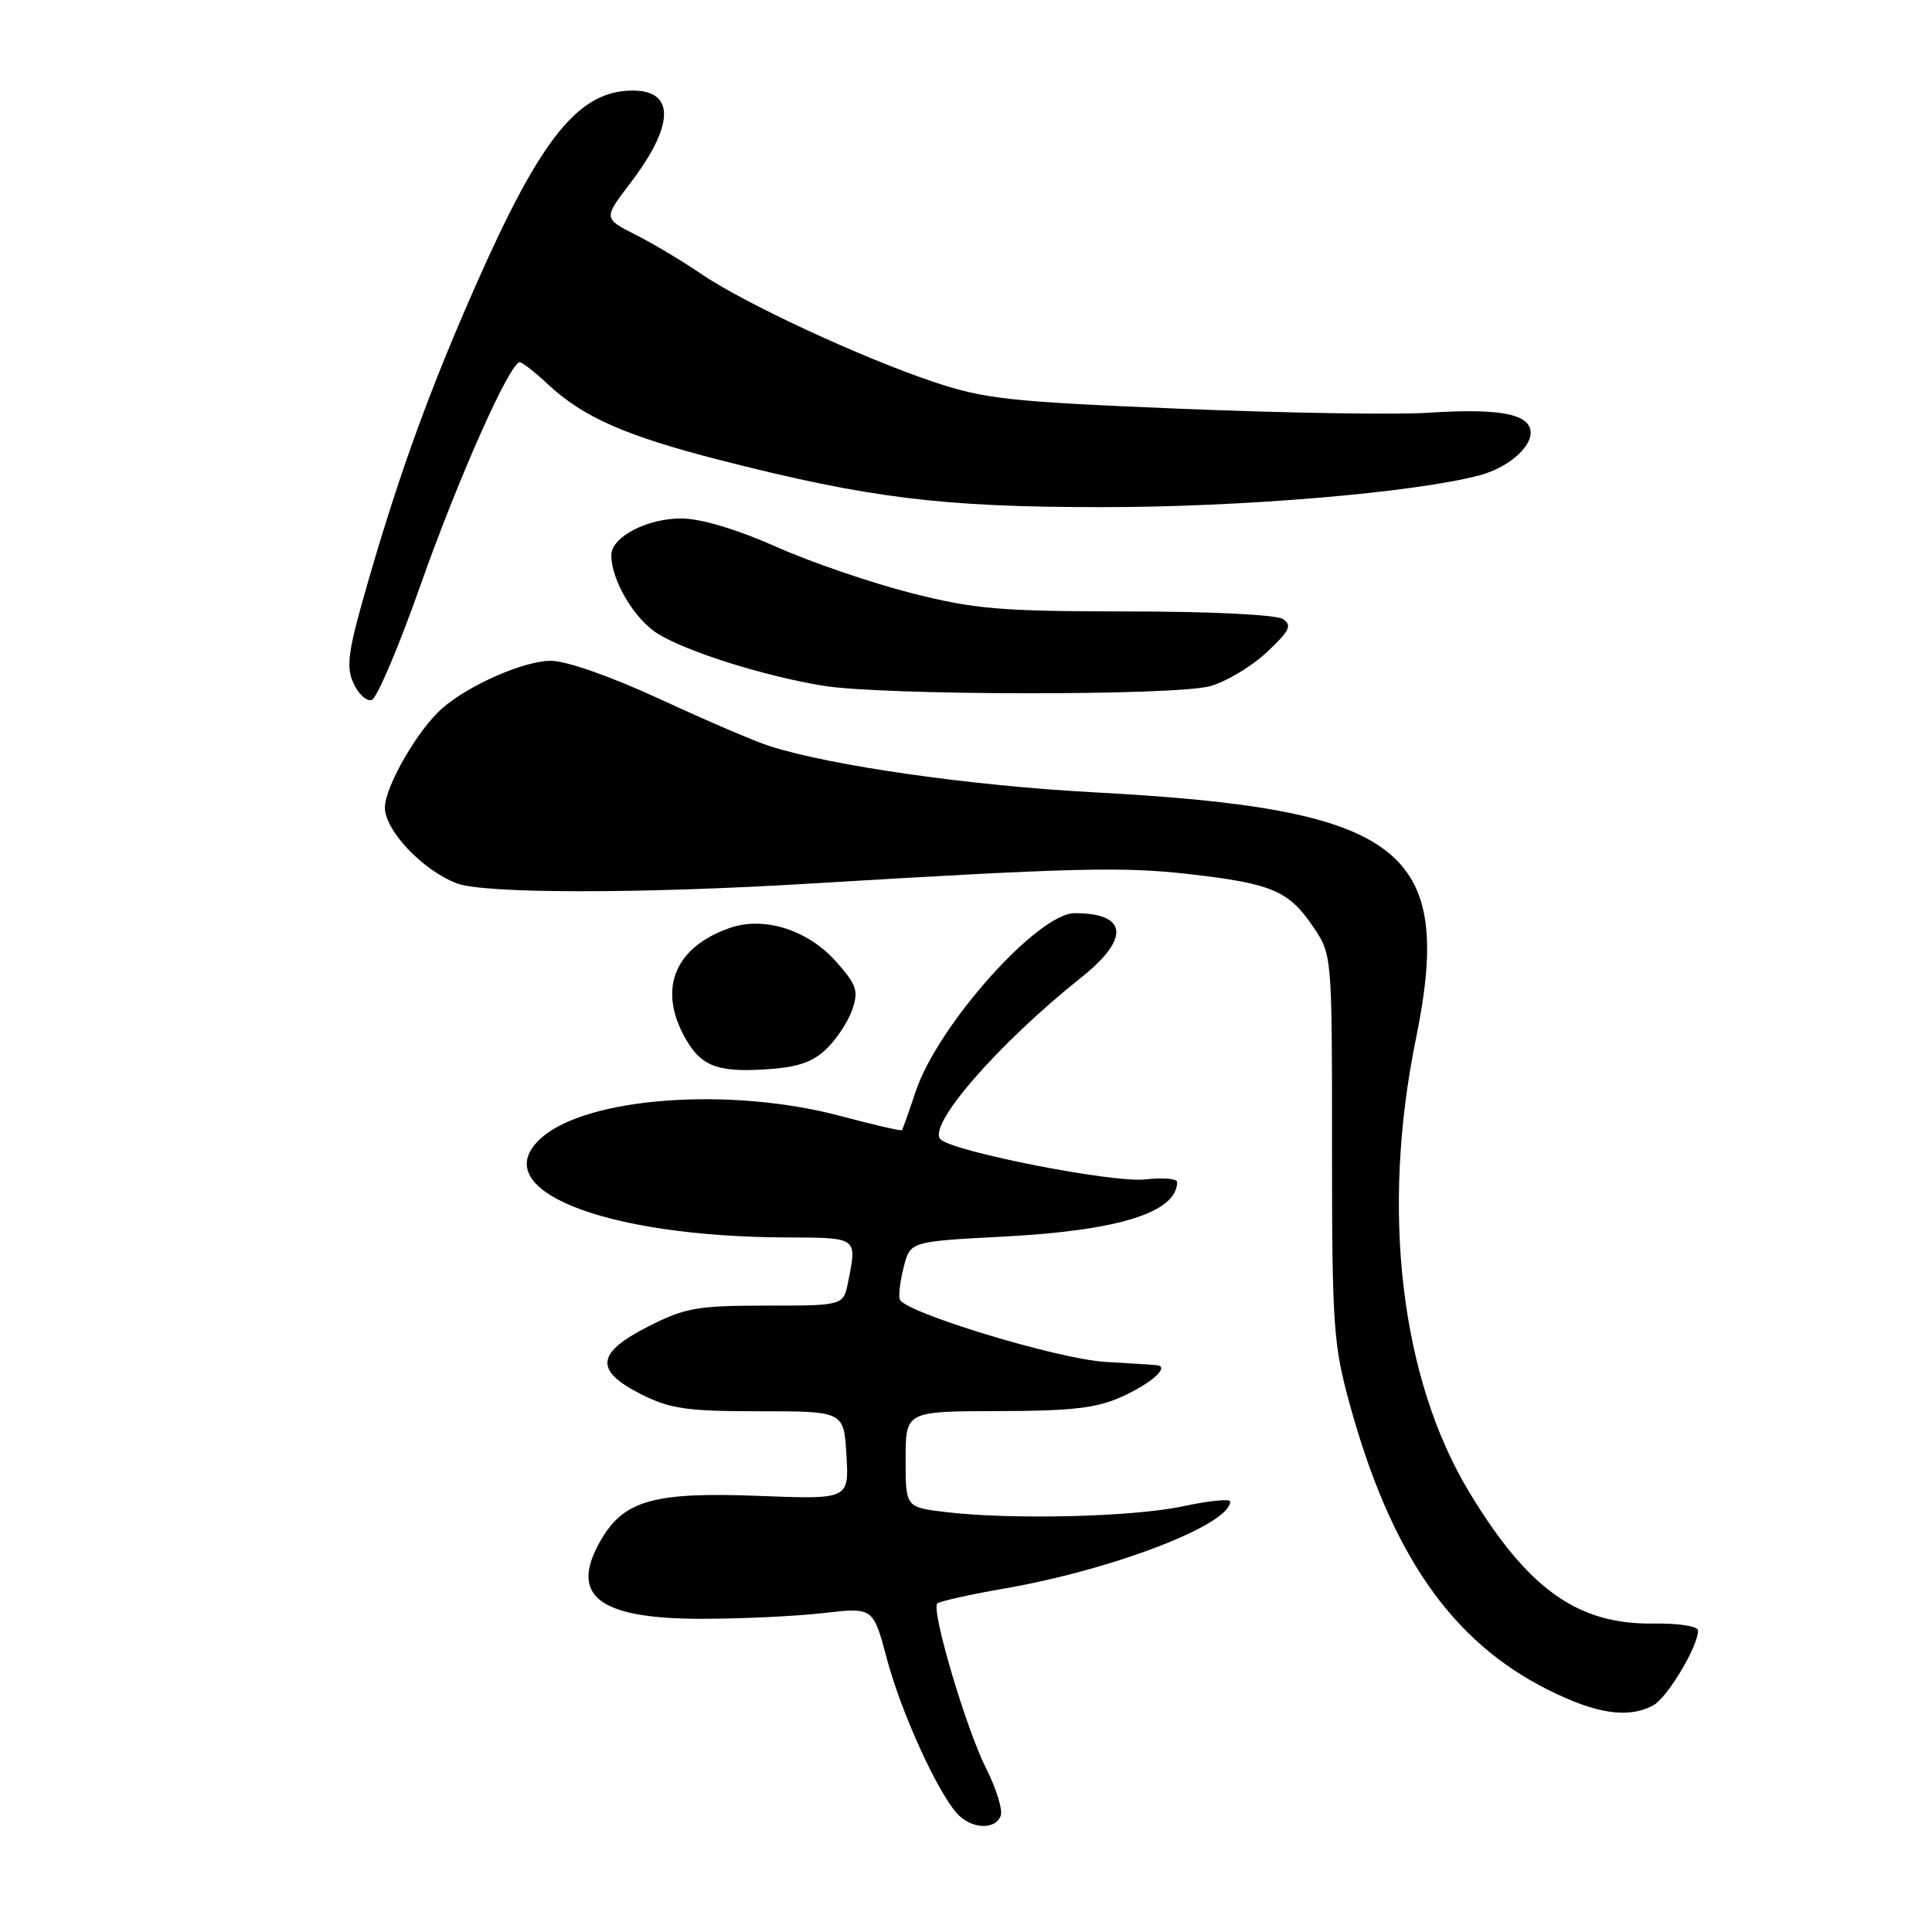 <?xml version="1.0" encoding="UTF-8" standalone="no"?>
<!DOCTYPE svg PUBLIC "-//W3C//DTD SVG 1.1//EN" "http://www.w3.org/Graphics/SVG/1.1/DTD/svg11.dtd" >
<svg xmlns="http://www.w3.org/2000/svg" xmlns:xlink="http://www.w3.org/1999/xlink" version="1.1" viewBox="0 0 256 256">
 <g >
 <path fill="currentColor"
d=" M 132.60 240.60 C 132.89 239.83 132.02 237.01 130.67 234.33 C 128.01 229.08 123.35 213.32 124.20 212.47 C 124.48 212.18 128.52 211.28 133.18 210.47 C 147.59 207.96 163.00 202.01 163.00 198.97 C 163.00 198.57 160.19 198.85 156.75 199.59 C 150.12 201.01 133.99 201.40 125.25 200.35 C 120.00 199.72 120.00 199.72 120.00 193.36 C 120.00 187.00 120.00 187.00 132.25 186.98 C 142.06 186.96 145.32 186.58 148.63 185.08 C 152.58 183.29 155.02 181.11 153.31 180.90 C 152.86 180.84 149.80 180.65 146.50 180.46 C 140.25 180.11 119.80 173.90 119.22 172.17 C 119.04 171.63 119.28 169.68 119.76 167.84 C 120.62 164.50 120.62 164.50 133.06 163.85 C 148.29 163.05 155.91 160.65 155.98 156.64 C 155.99 156.17 154.09 156.01 151.75 156.28 C 147.55 156.77 126.44 152.64 124.64 150.98 C 122.75 149.23 132.20 138.35 143.25 129.54 C 149.77 124.35 149.43 121.00 142.40 121.00 C 137.52 121.00 124.26 135.86 121.34 144.61 C 120.44 147.30 119.62 149.61 119.52 149.75 C 119.42 149.89 115.77 149.05 111.42 147.89 C 96.82 143.98 77.85 145.36 71.75 150.76 C 64.11 157.53 79.76 163.88 104.25 163.97 C 113.70 164.00 113.57 163.91 112.38 169.87 C 111.75 173.00 111.75 173.00 101.55 173.00 C 92.41 173.00 90.80 173.28 85.93 175.75 C 78.97 179.28 78.72 181.60 84.96 184.75 C 88.80 186.68 91.00 187.00 100.62 187.00 C 111.82 187.00 111.82 187.00 112.16 192.84 C 112.50 198.68 112.50 198.68 100.42 198.21 C 86.77 197.68 82.73 198.80 79.71 203.92 C 75.29 211.40 79.17 214.50 92.95 214.50 C 98.20 214.50 105.47 214.16 109.10 213.74 C 115.70 212.98 115.70 212.98 117.50 219.74 C 119.36 226.76 124.09 237.21 126.77 240.25 C 128.62 242.35 131.85 242.55 132.60 240.60 Z  M 219.06 225.97 C 220.92 224.97 225.00 218.17 225.00 216.06 C 225.00 215.48 222.49 215.08 219.12 215.13 C 209.05 215.27 202.49 210.60 194.72 197.78 C 185.59 182.70 182.96 160.46 187.61 137.68 C 192.77 112.42 185.93 107.18 145.00 104.99 C 128.72 104.12 110.21 101.49 102.00 98.87 C 100.08 98.26 93.55 95.46 87.50 92.66 C 80.96 89.64 75.08 87.57 72.99 87.56 C 69.48 87.55 62.17 90.74 58.60 93.85 C 55.40 96.63 51.00 104.24 51.00 107.00 C 51.00 110.04 55.96 115.28 60.50 117.04 C 64.09 118.43 84.76 118.45 107.50 117.07 C 142.23 114.98 148.78 114.82 157.54 115.82 C 168.52 117.07 170.78 118.03 174.00 122.80 C 176.50 126.50 176.50 126.50 176.50 152.00 C 176.50 175.60 176.67 178.13 178.83 186.00 C 184.28 205.89 192.34 217.52 205.13 223.91 C 211.55 227.12 215.75 227.74 219.06 225.97 Z  M 109.43 139.06 C 110.78 137.79 112.34 135.45 112.90 133.86 C 113.79 131.32 113.54 130.54 110.86 127.50 C 107.13 123.24 101.27 121.36 96.70 122.96 C 89.60 125.43 87.26 130.73 90.50 137.00 C 92.66 141.17 94.76 142.10 101.24 141.71 C 105.54 141.46 107.59 140.80 109.43 139.06 Z  M 55.69 77.62 C 60.69 63.44 67.56 48.00 68.87 48.00 C 69.22 48.01 70.89 49.31 72.58 50.90 C 77.24 55.26 82.83 57.73 95.24 60.92 C 115.07 66.00 124.76 67.20 146.00 67.20 C 164.58 67.21 187.50 65.27 196.09 62.97 C 200.20 61.87 203.50 58.73 202.70 56.67 C 201.95 54.71 197.93 54.13 189.08 54.70 C 184.91 54.97 170.19 54.73 156.36 54.16 C 133.65 53.22 130.48 52.88 123.61 50.57 C 114.00 47.34 98.52 40.14 92.84 36.25 C 90.45 34.61 86.58 32.30 84.23 31.11 C 79.96 28.94 79.96 28.94 83.50 24.29 C 89.36 16.62 89.49 12.00 83.84 12.00 C 76.71 12.00 71.73 18.16 63.15 37.56 C 57.06 51.33 53.01 62.44 48.88 76.70 C 46.11 86.23 45.81 88.28 46.83 90.52 C 47.49 91.97 48.58 92.97 49.26 92.75 C 49.94 92.53 52.83 85.72 55.69 77.62 Z  M 160.34 90.92 C 162.46 90.33 165.83 88.32 167.84 86.44 C 170.89 83.59 171.25 82.86 170.00 82.03 C 169.14 81.45 160.39 81.02 149.38 81.02 C 132.48 81.00 129.15 80.72 120.73 78.58 C 115.49 77.25 107.45 74.50 102.85 72.45 C 97.68 70.15 92.91 68.72 90.33 68.70 C 85.79 68.66 81.00 71.15 81.00 73.56 C 81.00 76.90 84.07 82.07 87.19 83.99 C 91.05 86.37 101.22 89.57 109.03 90.86 C 116.88 92.16 155.71 92.21 160.34 90.92 Z "/>
</g>
</svg>